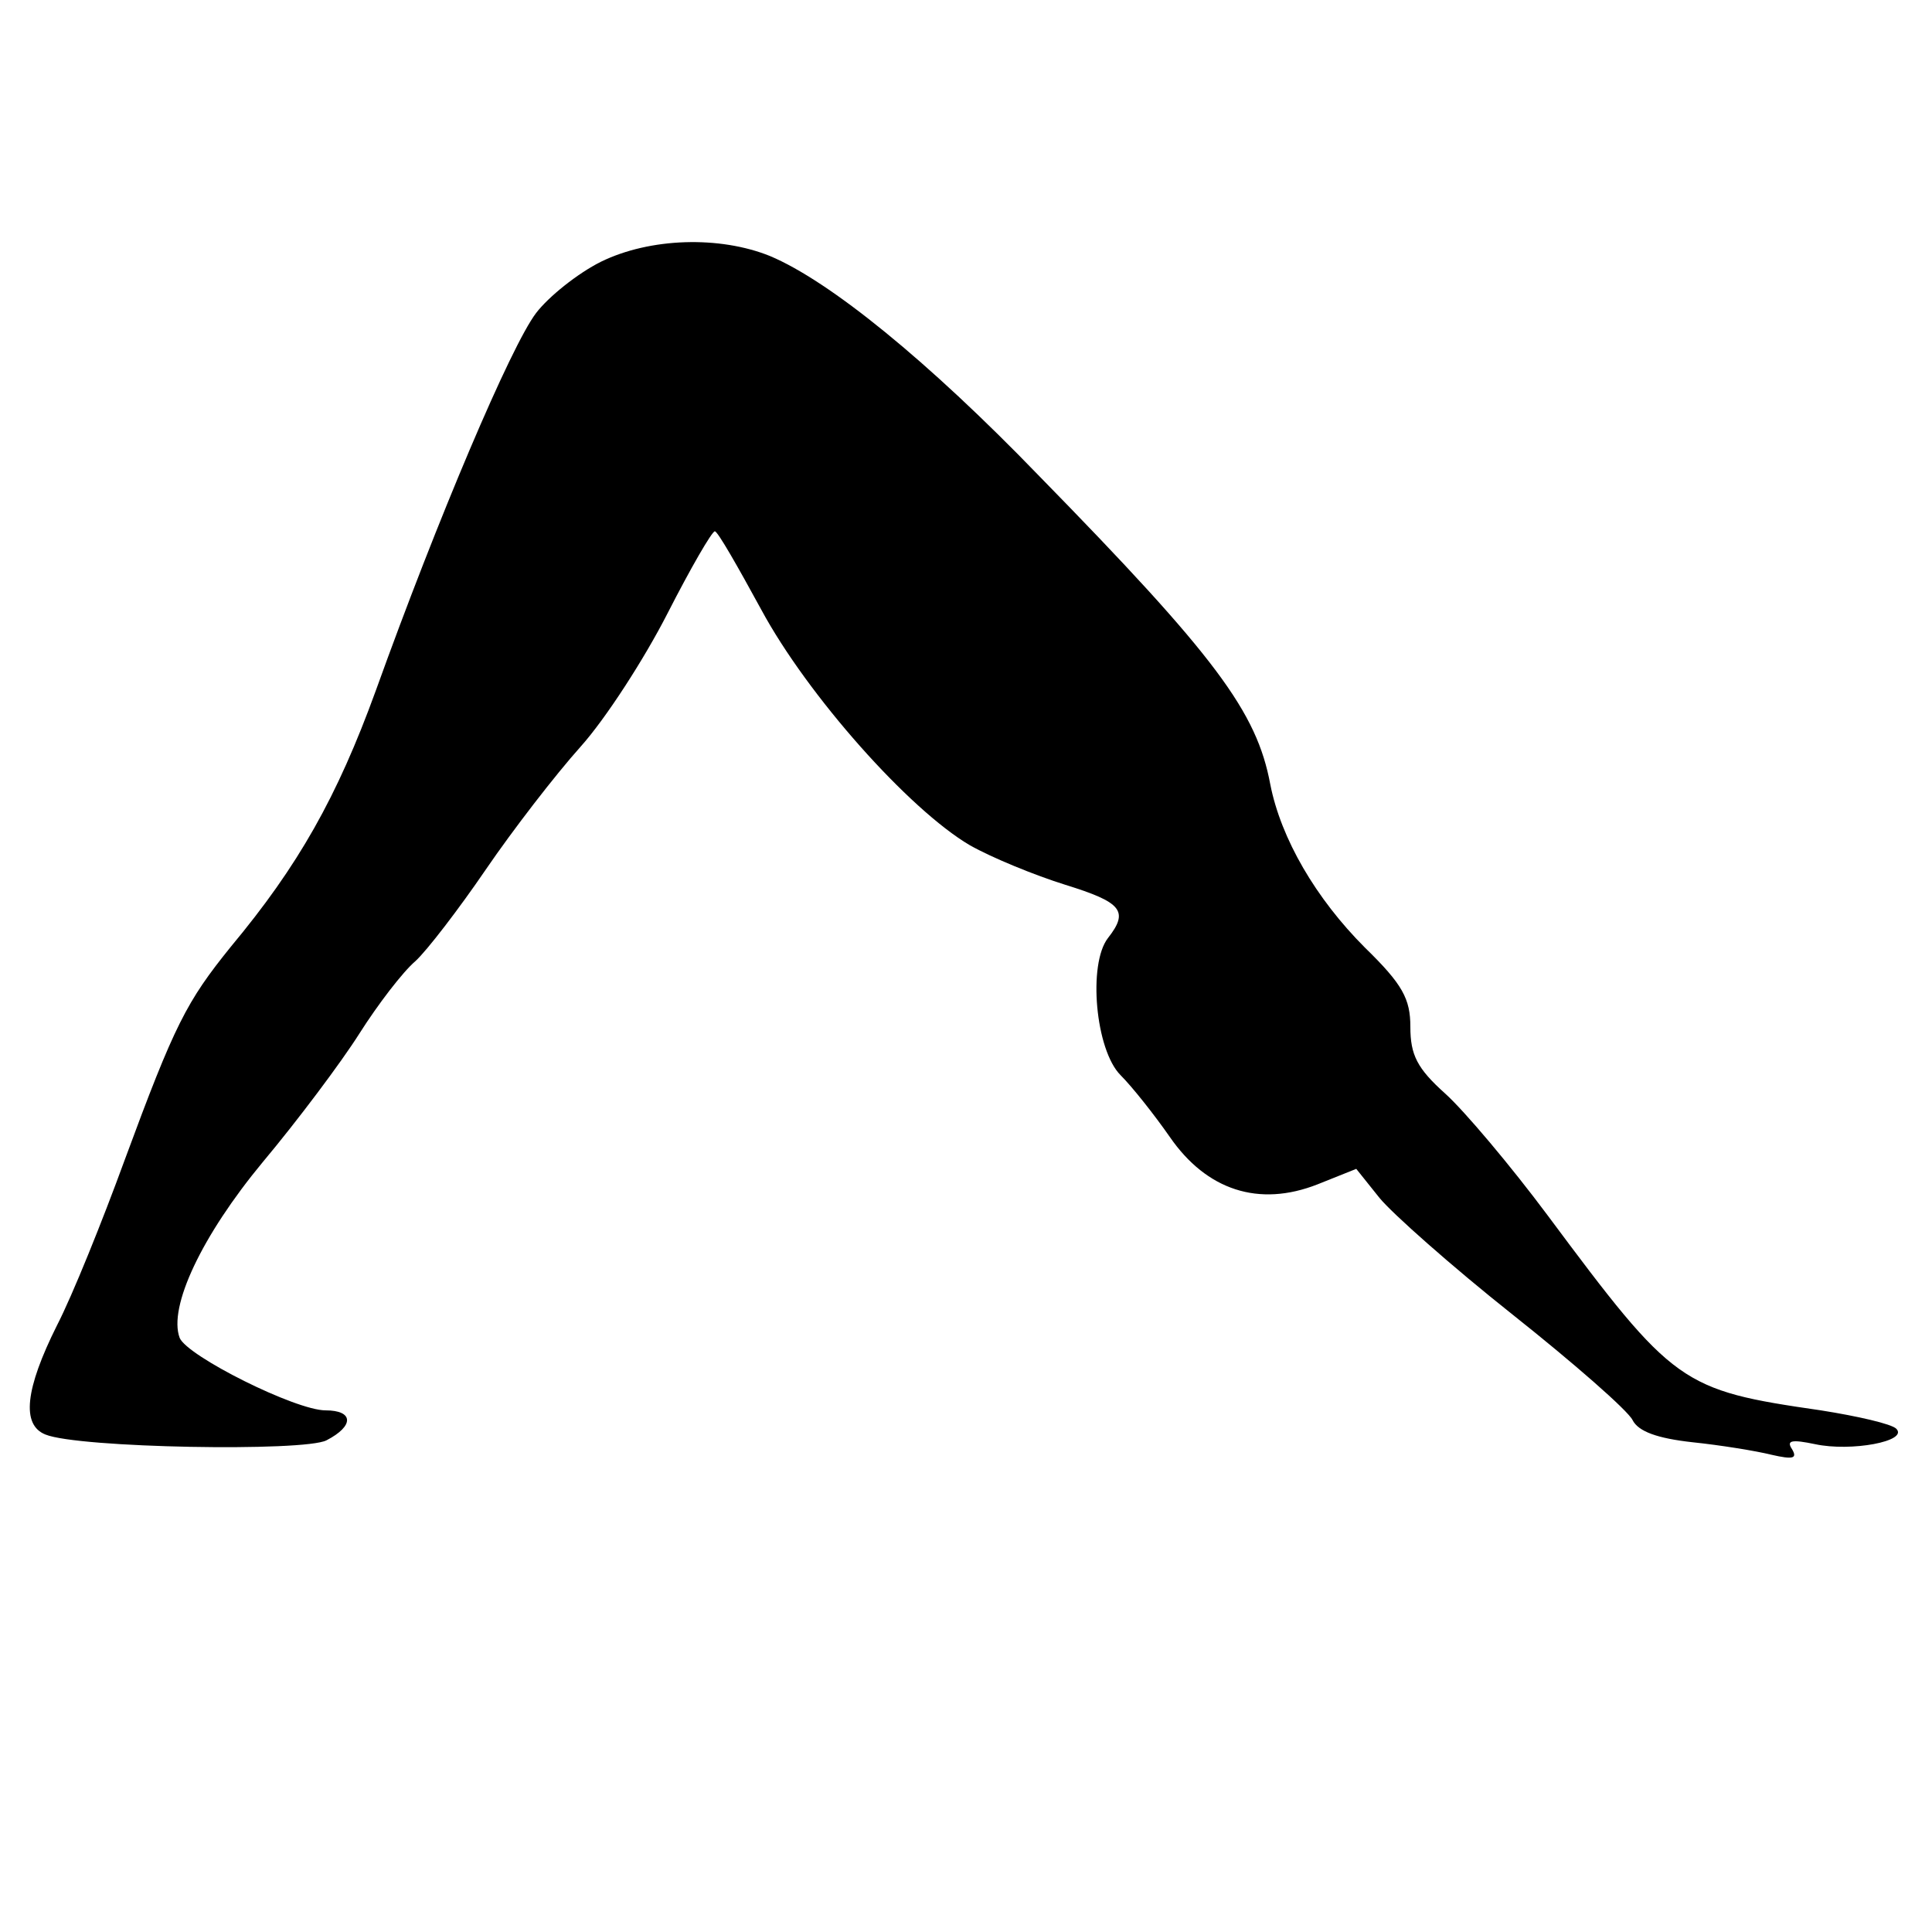 <?xml version="1.0" standalone="no"?>
<!DOCTYPE svg PUBLIC "-//W3C//DTD SVG 20010904//EN"
 "http://www.w3.org/TR/2001/REC-SVG-20010904/DTD/svg10.dtd">
<svg version="1.0" xmlns="http://www.w3.org/2000/svg"
 width="200pt" height="200pt" viewBox="0 0 200 200"
 preserveAspectRatio="xMidYMid meet">

<g transform="translate(0,200) scale(0.1,-0.1)"
fill="#000000" stroke="none">
<path d="M622 1729 c-24 -12 -54 -36 -67 -53 -26 -34 -102 -213 -166 -391 -40
-110 -80 -181 -150 -265 -46 -57 -58 -80 -110 -221 -23 -63 -54 -140 -70 -171
-33 -66 -37 -103 -12 -113 34 -14 268 -18 291 -6 29 15 28 31 -1 31 -31 0
-143 56 -151 75 -12 32 23 106 86 182 36 43 81 103 100 133 19 30 45 64 58 75
12 11 45 54 73 95 28 41 72 98 98 127 26 29 66 91 90 138 24 47 46 85 49 85 3
0 24 -37 48 -81 48 -89 153 -207 216 -244 23 -13 67 -31 99 -41 58 -18 66 -27
44 -55 -21 -27 -13 -116 13 -142 12 -12 35 -41 51 -64 38 -55 92 -73 153 -49
l40 16 24 -30 c13 -16 75 -71 138 -121 63 -50 119 -99 124 -109 6 -12 26 -19
62 -23 29 -3 66 -9 82 -13 22 -5 27 -4 21 6 -6 9 0 10 24 5 37 -8 97 3 84 16
-5 5 -40 13 -78 19 -145 21 -152 26 -283 202 -38 51 -86 108 -106 126 -29 26
-36 40 -36 69 0 29 -8 44 -47 82 -51 51 -87 113 -98 169 -14 75 -56 132 -240
320 -114 118 -216 201 -278 227 -52 21 -124 19 -175 -6z"/>
</g>
</svg>
